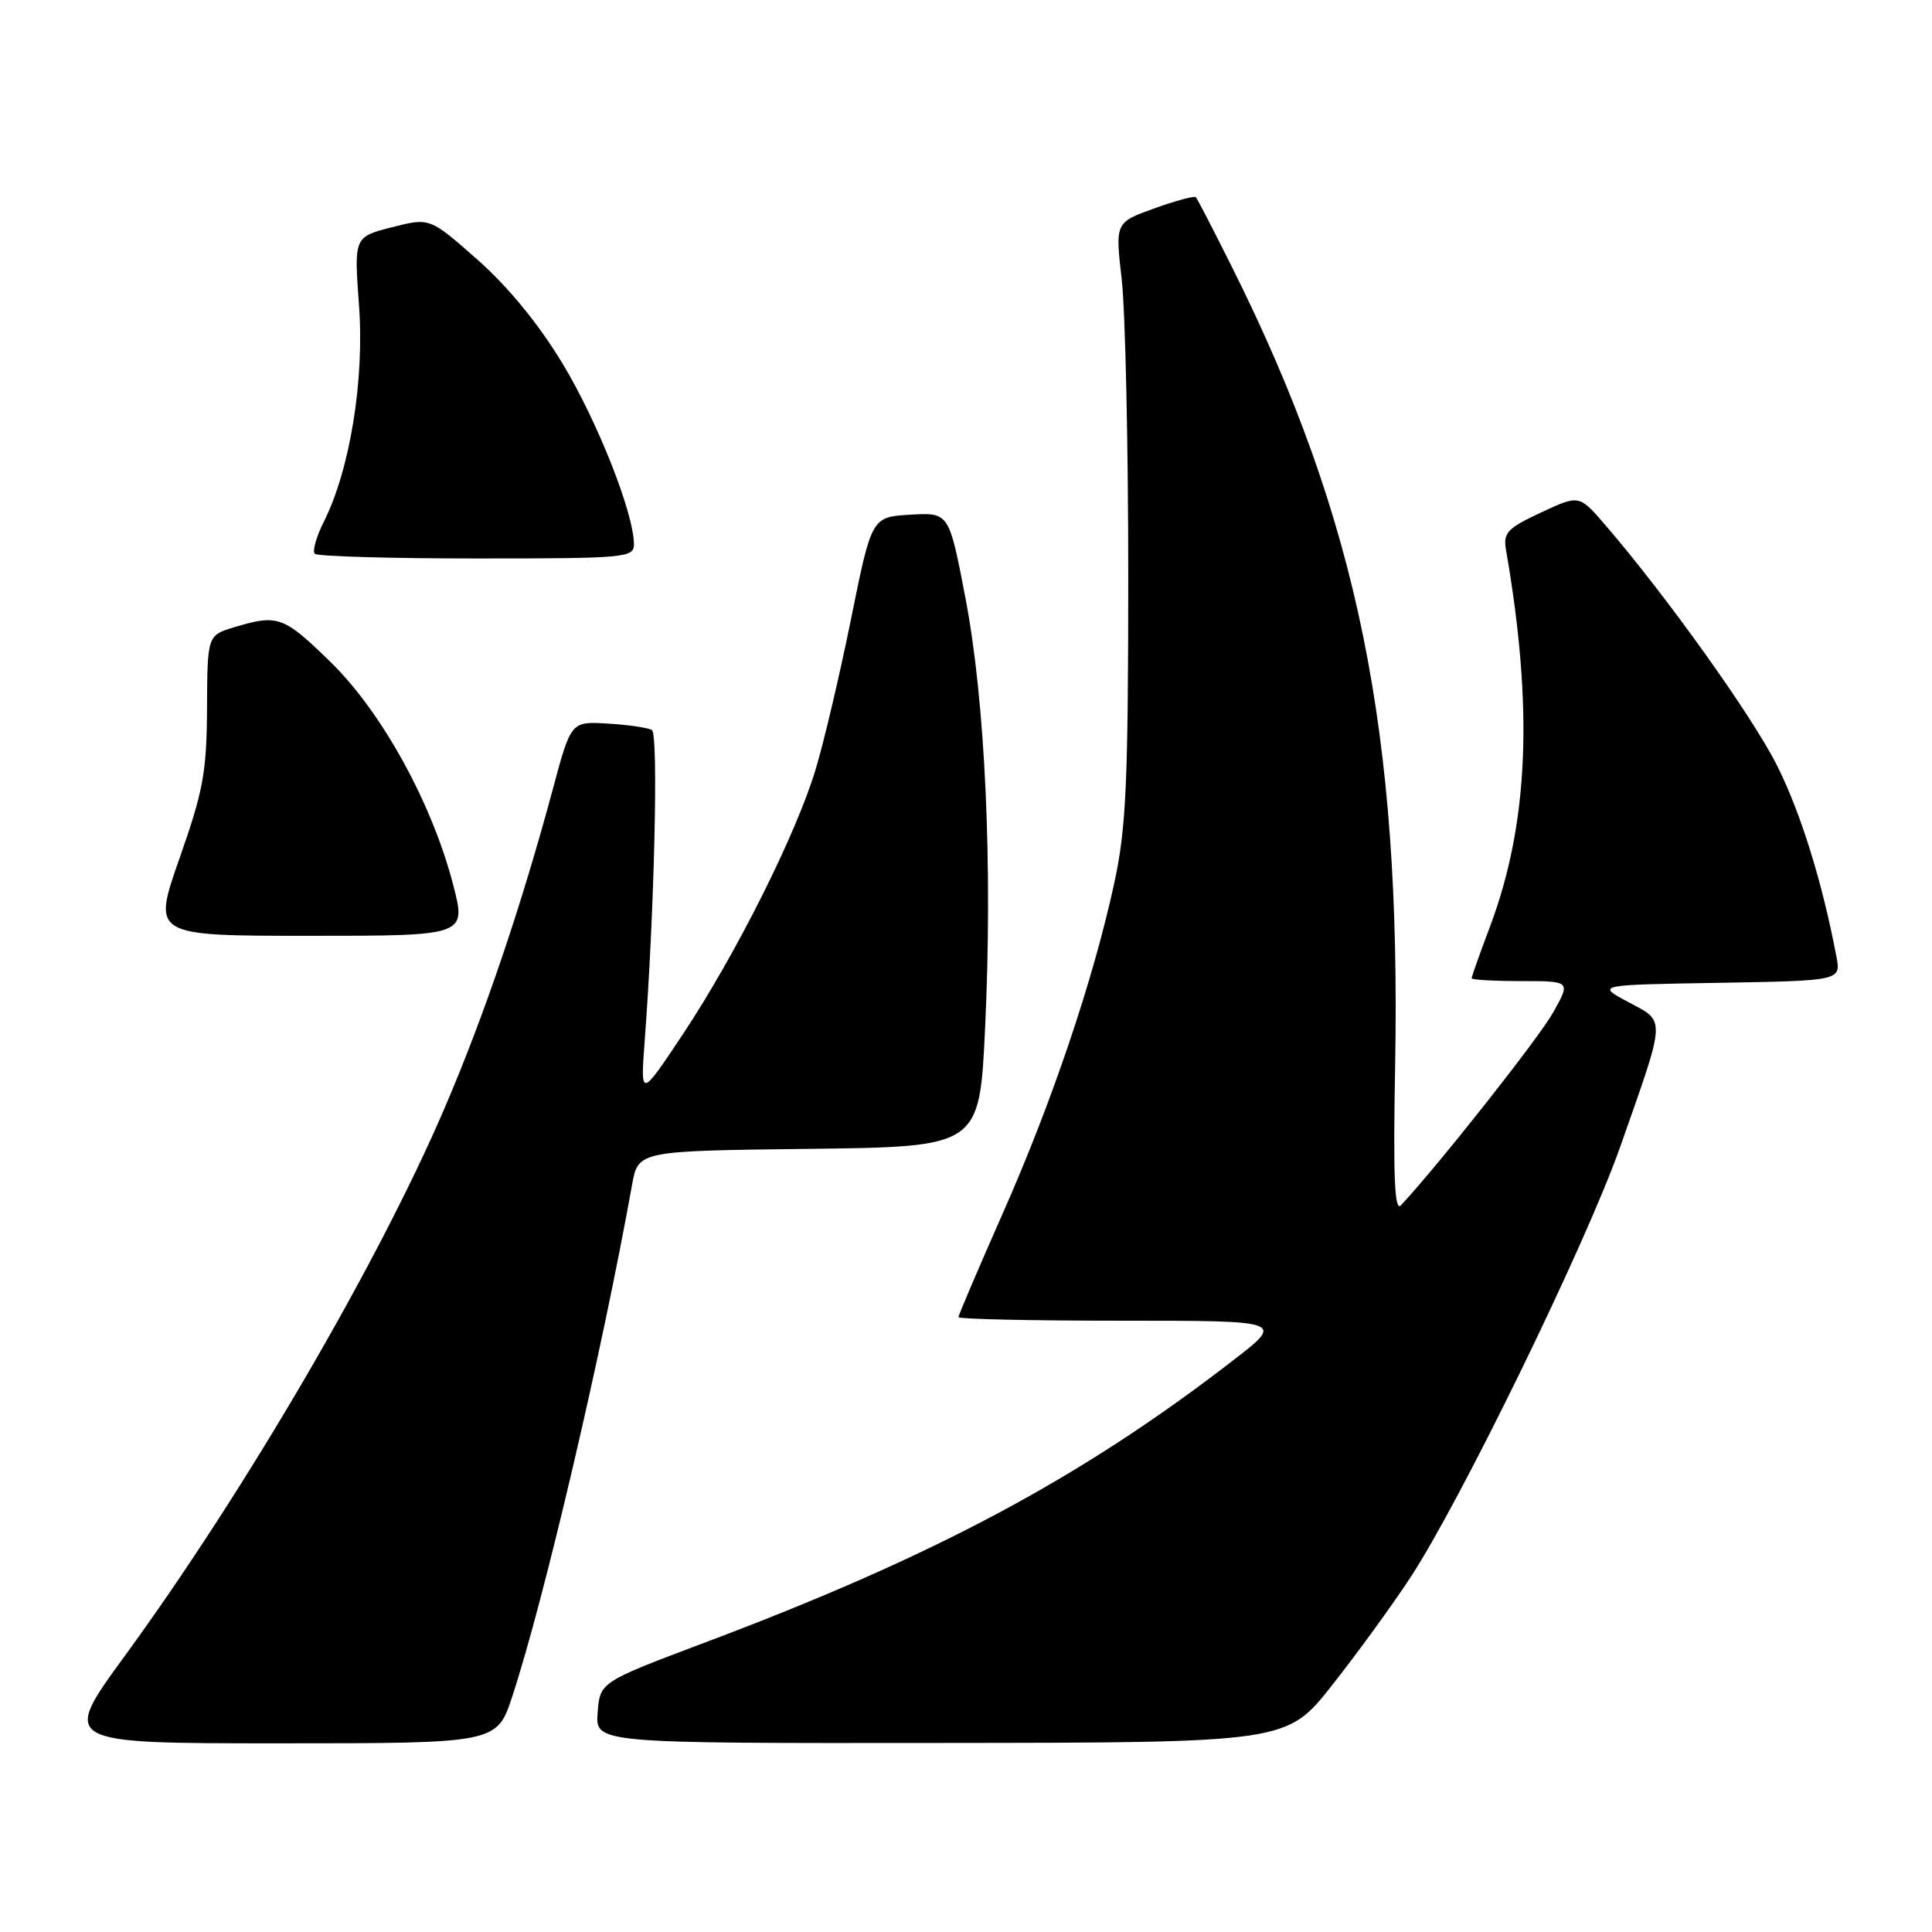 <?xml version="1.0" encoding="UTF-8" standalone="no"?>
<!DOCTYPE svg PUBLIC "-//W3C//DTD SVG 1.1//EN" "http://www.w3.org/Graphics/SVG/1.1/DTD/svg11.dtd" >
<svg xmlns="http://www.w3.org/2000/svg" xmlns:xlink="http://www.w3.org/1999/xlink" version="1.1" viewBox="0 0 256 256">
 <g >
 <path fill="currentColor"
d=" M 67.89 224.75 C 72.09 211.98 79.75 179.28 83.75 157.00 C 84.56 152.50 84.56 152.50 107.18 152.23 C 129.79 151.96 129.79 151.96 130.53 136.23 C 131.55 114.72 130.55 92.91 127.92 79.20 C 125.75 67.90 125.75 67.90 120.63 68.20 C 115.50 68.50 115.50 68.50 112.77 82.00 C 111.27 89.42 109.15 98.42 108.06 102.00 C 105.44 110.65 97.48 126.51 90.51 137.00 C 84.86 145.50 84.86 145.50 85.42 138.00 C 86.70 121.07 87.26 97.28 86.39 96.74 C 85.89 96.43 83.27 96.04 80.57 95.88 C 75.66 95.58 75.66 95.58 73.26 104.54 C 69.09 120.04 64.19 134.51 58.96 146.71 C 50.15 167.30 32.47 197.59 16.52 219.44 C 8.08 231.00 8.08 231.00 36.96 231.00 C 65.84 231.00 65.84 231.00 67.89 224.75 Z  M 176.50 223.31 C 179.80 219.13 184.45 212.74 186.84 209.10 C 193.55 198.89 210.16 164.79 214.67 152.00 C 220.82 134.54 220.76 135.45 215.76 132.78 C 211.50 130.50 211.50 130.50 227.72 130.23 C 243.94 129.95 243.94 129.95 243.33 126.73 C 241.46 116.87 238.61 107.69 235.45 101.40 C 232.15 94.84 220.80 78.96 212.67 69.52 C 209.24 65.55 209.24 65.55 204.17 67.92 C 199.69 70.02 199.16 70.59 199.56 72.90 C 203.20 93.90 202.55 109.18 197.42 122.81 C 196.09 126.34 195.00 129.41 195.00 129.62 C 195.00 129.83 197.95 130.00 201.56 130.00 C 208.13 130.00 208.13 130.00 205.81 134.14 C 203.95 137.48 190.66 154.32 185.63 159.71 C 184.79 160.62 184.59 155.97 184.86 141.41 C 185.67 97.00 179.94 68.84 163.30 35.50 C 160.83 30.55 158.65 26.33 158.45 26.13 C 158.26 25.93 155.77 26.60 152.93 27.62 C 147.77 29.48 147.77 29.48 148.63 36.99 C 149.11 41.12 149.50 58.90 149.50 76.50 C 149.49 103.83 149.22 109.74 147.65 117.00 C 144.87 129.82 139.42 145.98 132.87 160.78 C 129.64 168.09 127.00 174.27 127.00 174.53 C 127.00 174.79 136.72 175.00 148.60 175.00 C 170.21 175.00 170.21 175.00 163.35 180.29 C 143.23 195.84 123.87 206.18 93.50 217.61 C 79.50 222.88 79.50 222.88 79.19 226.94 C 78.89 231.00 78.89 231.00 124.69 230.95 C 170.50 230.91 170.50 230.91 176.50 223.31 Z  M 60.05 117.25 C 57.26 106.47 50.63 94.41 43.85 87.77 C 37.60 81.66 36.82 81.37 31.11 83.09 C 27.48 84.17 27.48 84.17 27.43 93.84 C 27.39 102.31 26.94 104.77 23.78 113.75 C 20.18 124.00 20.18 124.00 40.99 124.00 C 61.80 124.00 61.80 124.00 60.05 117.25 Z  M 84.00 72.13 C 84.00 68.05 79.18 55.84 74.52 48.14 C 71.38 42.94 67.32 37.99 63.28 34.42 C 56.95 28.83 56.95 28.83 51.93 30.11 C 46.91 31.40 46.91 31.40 47.57 40.47 C 48.30 50.39 46.37 62.24 42.91 69.13 C 41.91 71.12 41.37 73.03 41.71 73.38 C 42.05 73.72 51.71 74.00 63.17 74.00 C 82.85 74.00 84.00 73.90 84.00 72.13 Z "/>
</g>
</svg>